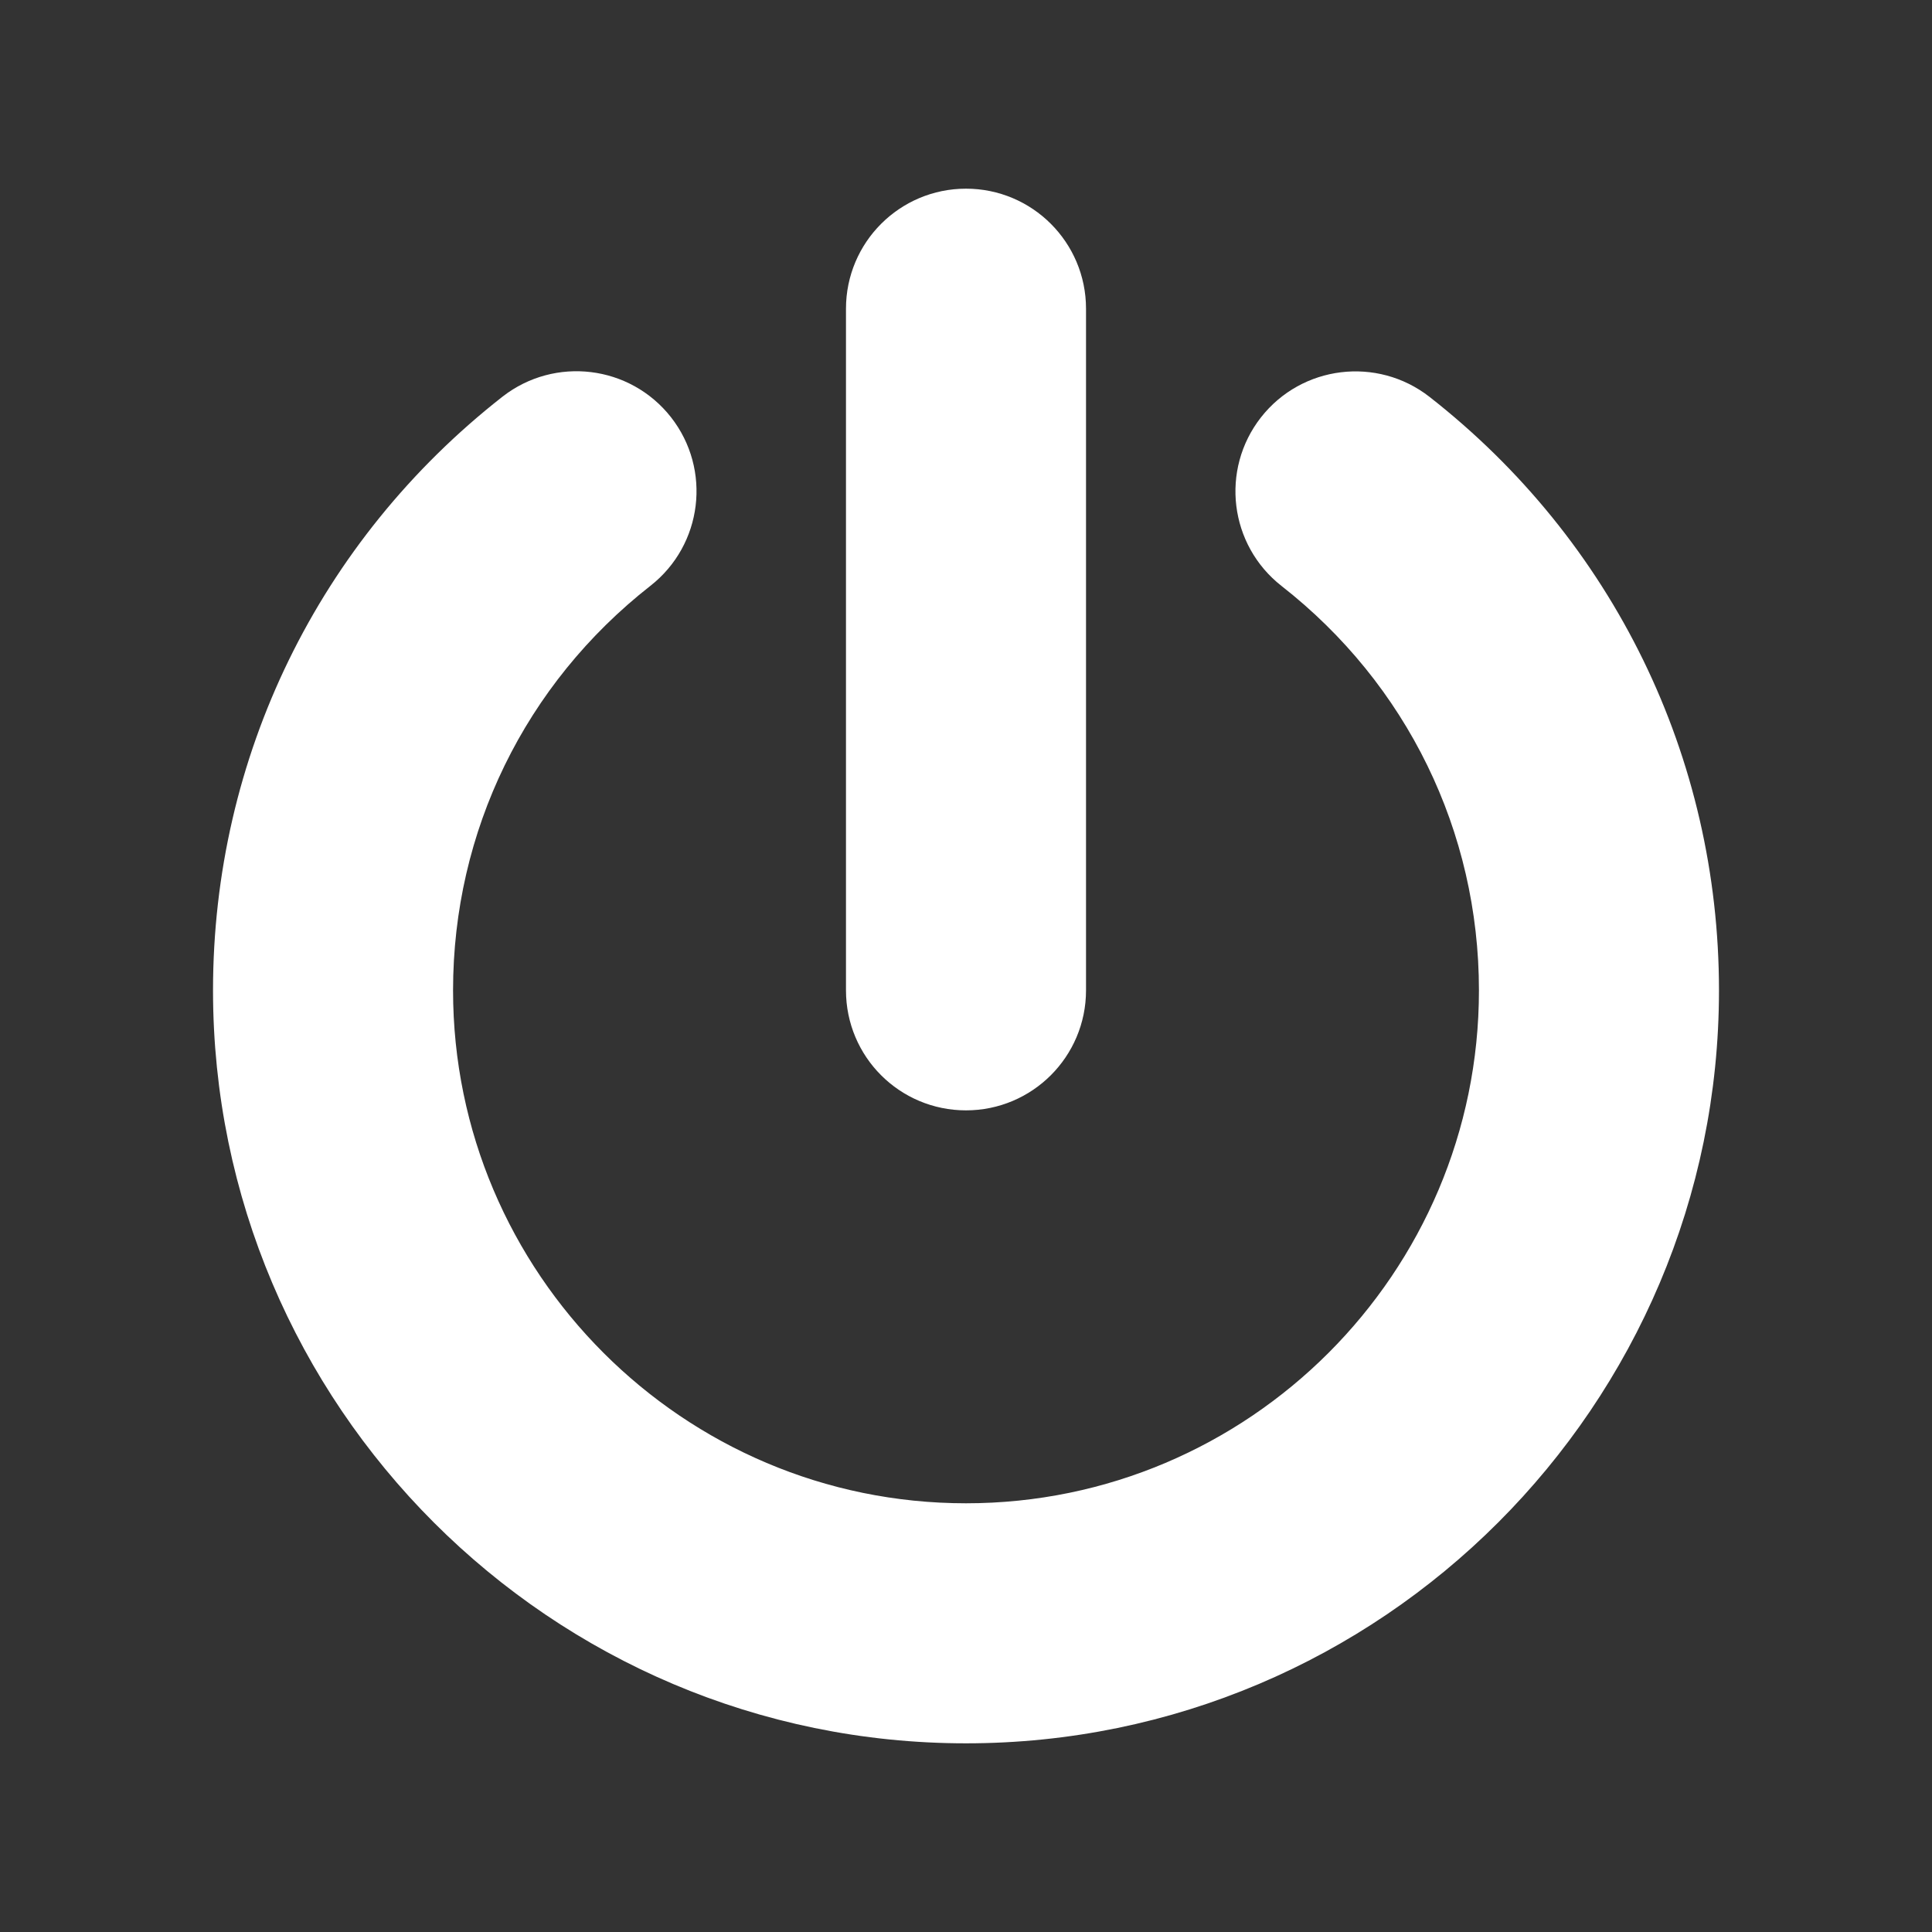 <?xml version="1.0" encoding="UTF-8"?>
<!-- Generated by Pixelmator Pro 3.6.10 -->
<svg width="512" height="512" viewBox="0 0 512 512" xmlns="http://www.w3.org/2000/svg">
    <rect x="0" y="0" width="512" height="512" fill="#333333" stroke="none"/>
    <path id="path1" fill="#ffffff" stroke="#ffffff" stroke-width="12" d="M 256 288.258 C 270.25 288.258 281.806 276.702 281.806 262.452 L 281.806 81.806 C 281.806 67.556 270.25 56 256 56 C 241.75 56 230.194 67.556 230.194 81.806 L 230.194 262.452 C 230.194 276.726 241.726 288.258 256 288.258 Z M 375.113 109.879 C 363.887 101.137 347.669 103.1 338.887 114.315 C 330.105 125.556 332.082 141.758 343.31 150.556 C 378.016 177.694 397.935 218.5 397.935 262.452 C 397.935 340.702 334.266 404.387 256 404.387 C 177.734 404.387 114.065 340.677 114.065 262.452 C 114.065 218.476 133.976 177.694 168.677 150.516 C 179.903 141.718 181.887 125.516 173.1 114.274 C 164.302 103.056 148.1 101.097 136.874 109.839 C 89.581 146.887 62.452 202.532 62.452 262.452 C 62.452 369.145 149.306 456 256 456 C 362.694 456 449.548 369.145 449.548 262.452 C 449.548 202.532 422.452 146.887 375.113 109.879 Z"/>
</svg>
